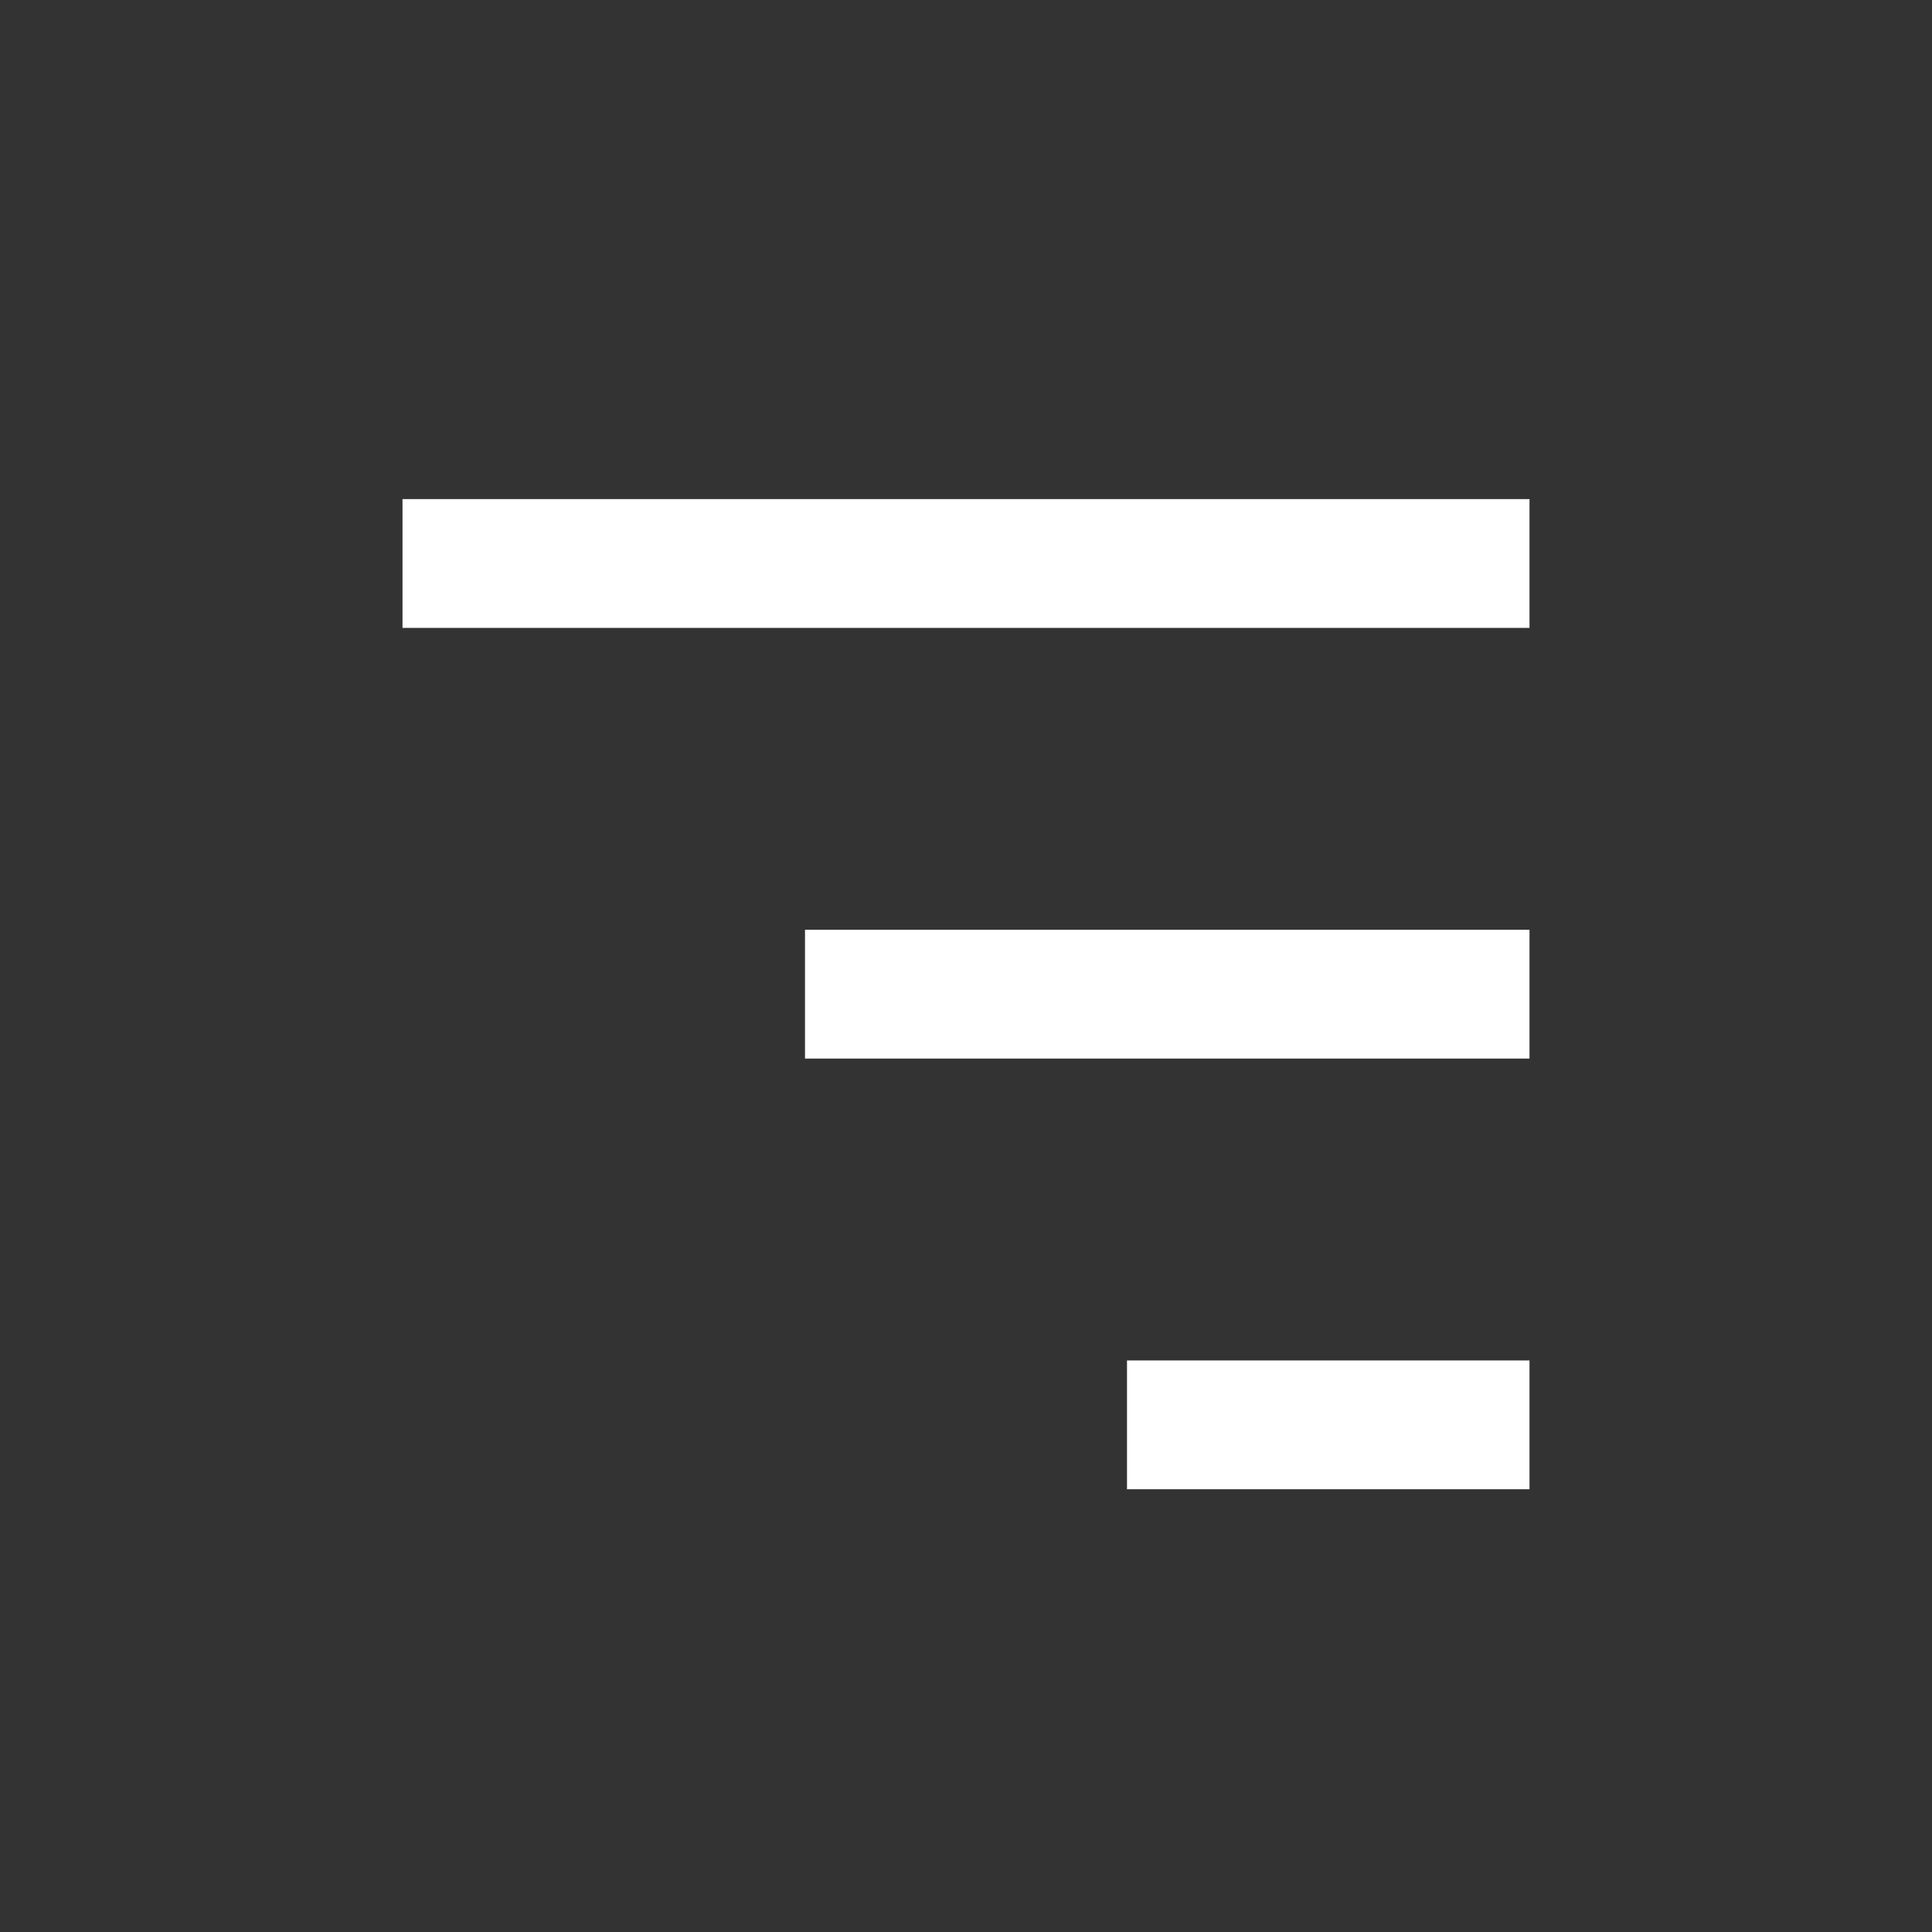 <svg width="36" height="36" viewBox="0 0 36 36" fill="none" xmlns="http://www.w3.org/2000/svg">
<rect x="0" y="0" width="36" height="36" fill="#333333" stroke="none"/>
<rect x="21" y="25.35" width="7.5" height="2.4" fill="white"/>
<rect x="15" y="17.325" width="13.5" height="2.4" fill="white"/>
<rect x="7.5" y="9.3" width="21" height="2.4" fill="white"/>
</svg>
